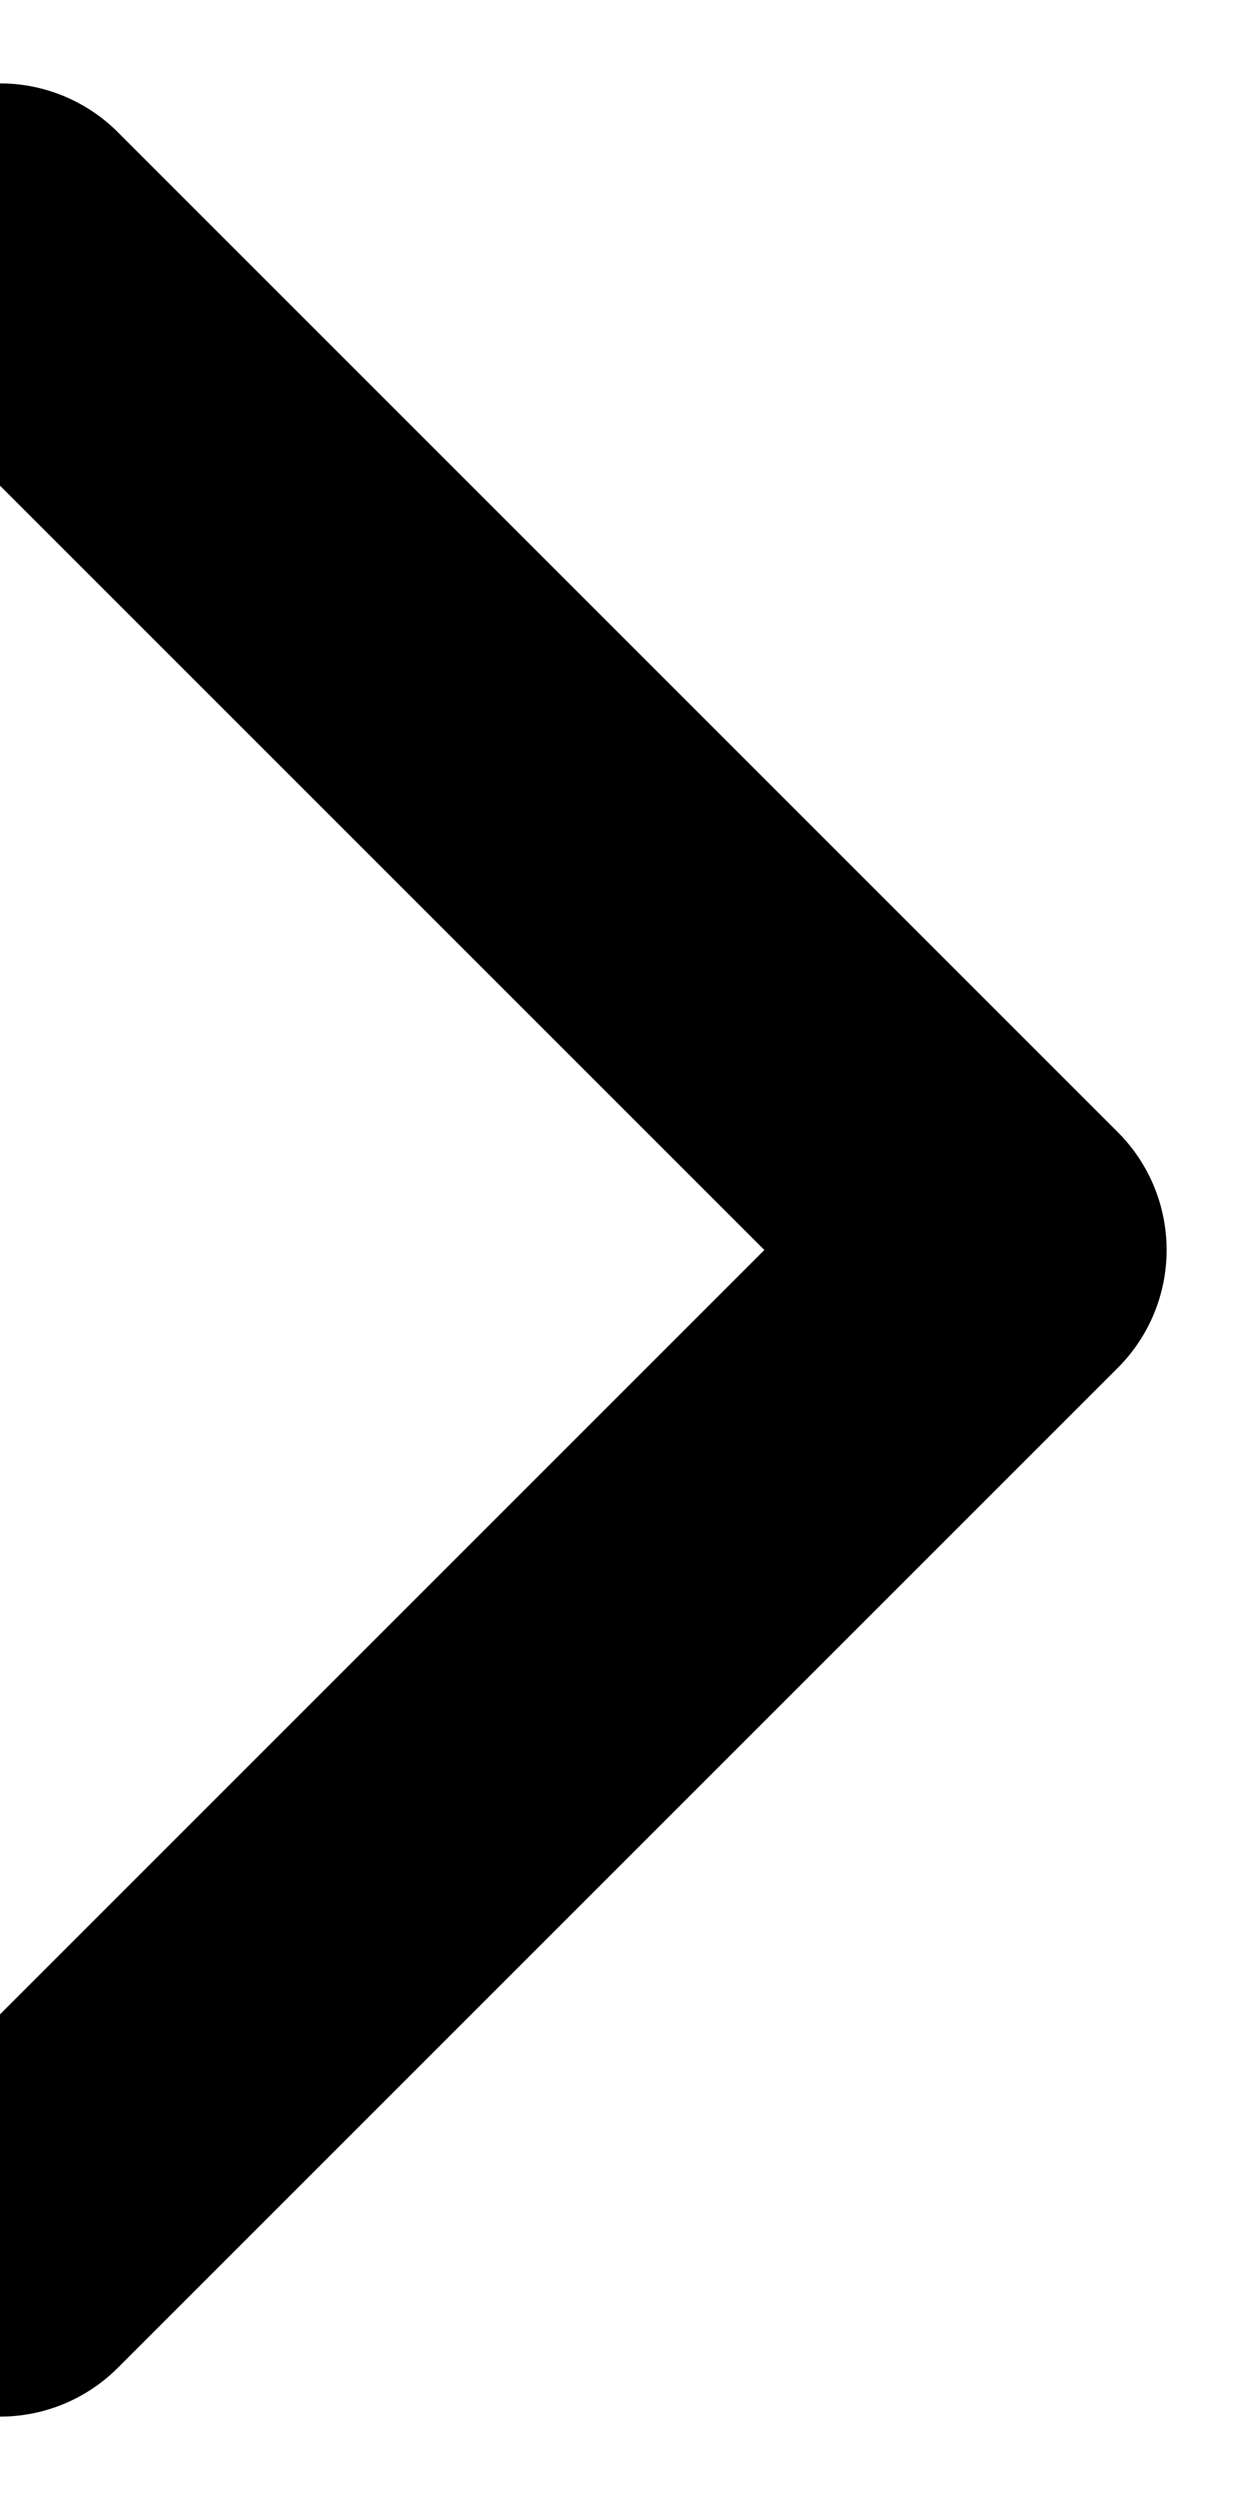 <svg width="5" height="10" viewBox="0 0 5 10" fill="none" xmlns="http://www.w3.org/2000/svg">
<path d="M0 9L4 5L0 1" stroke="black" stroke-width="1.333" stroke-linecap="round" stroke-linejoin="round"/>
</svg>

